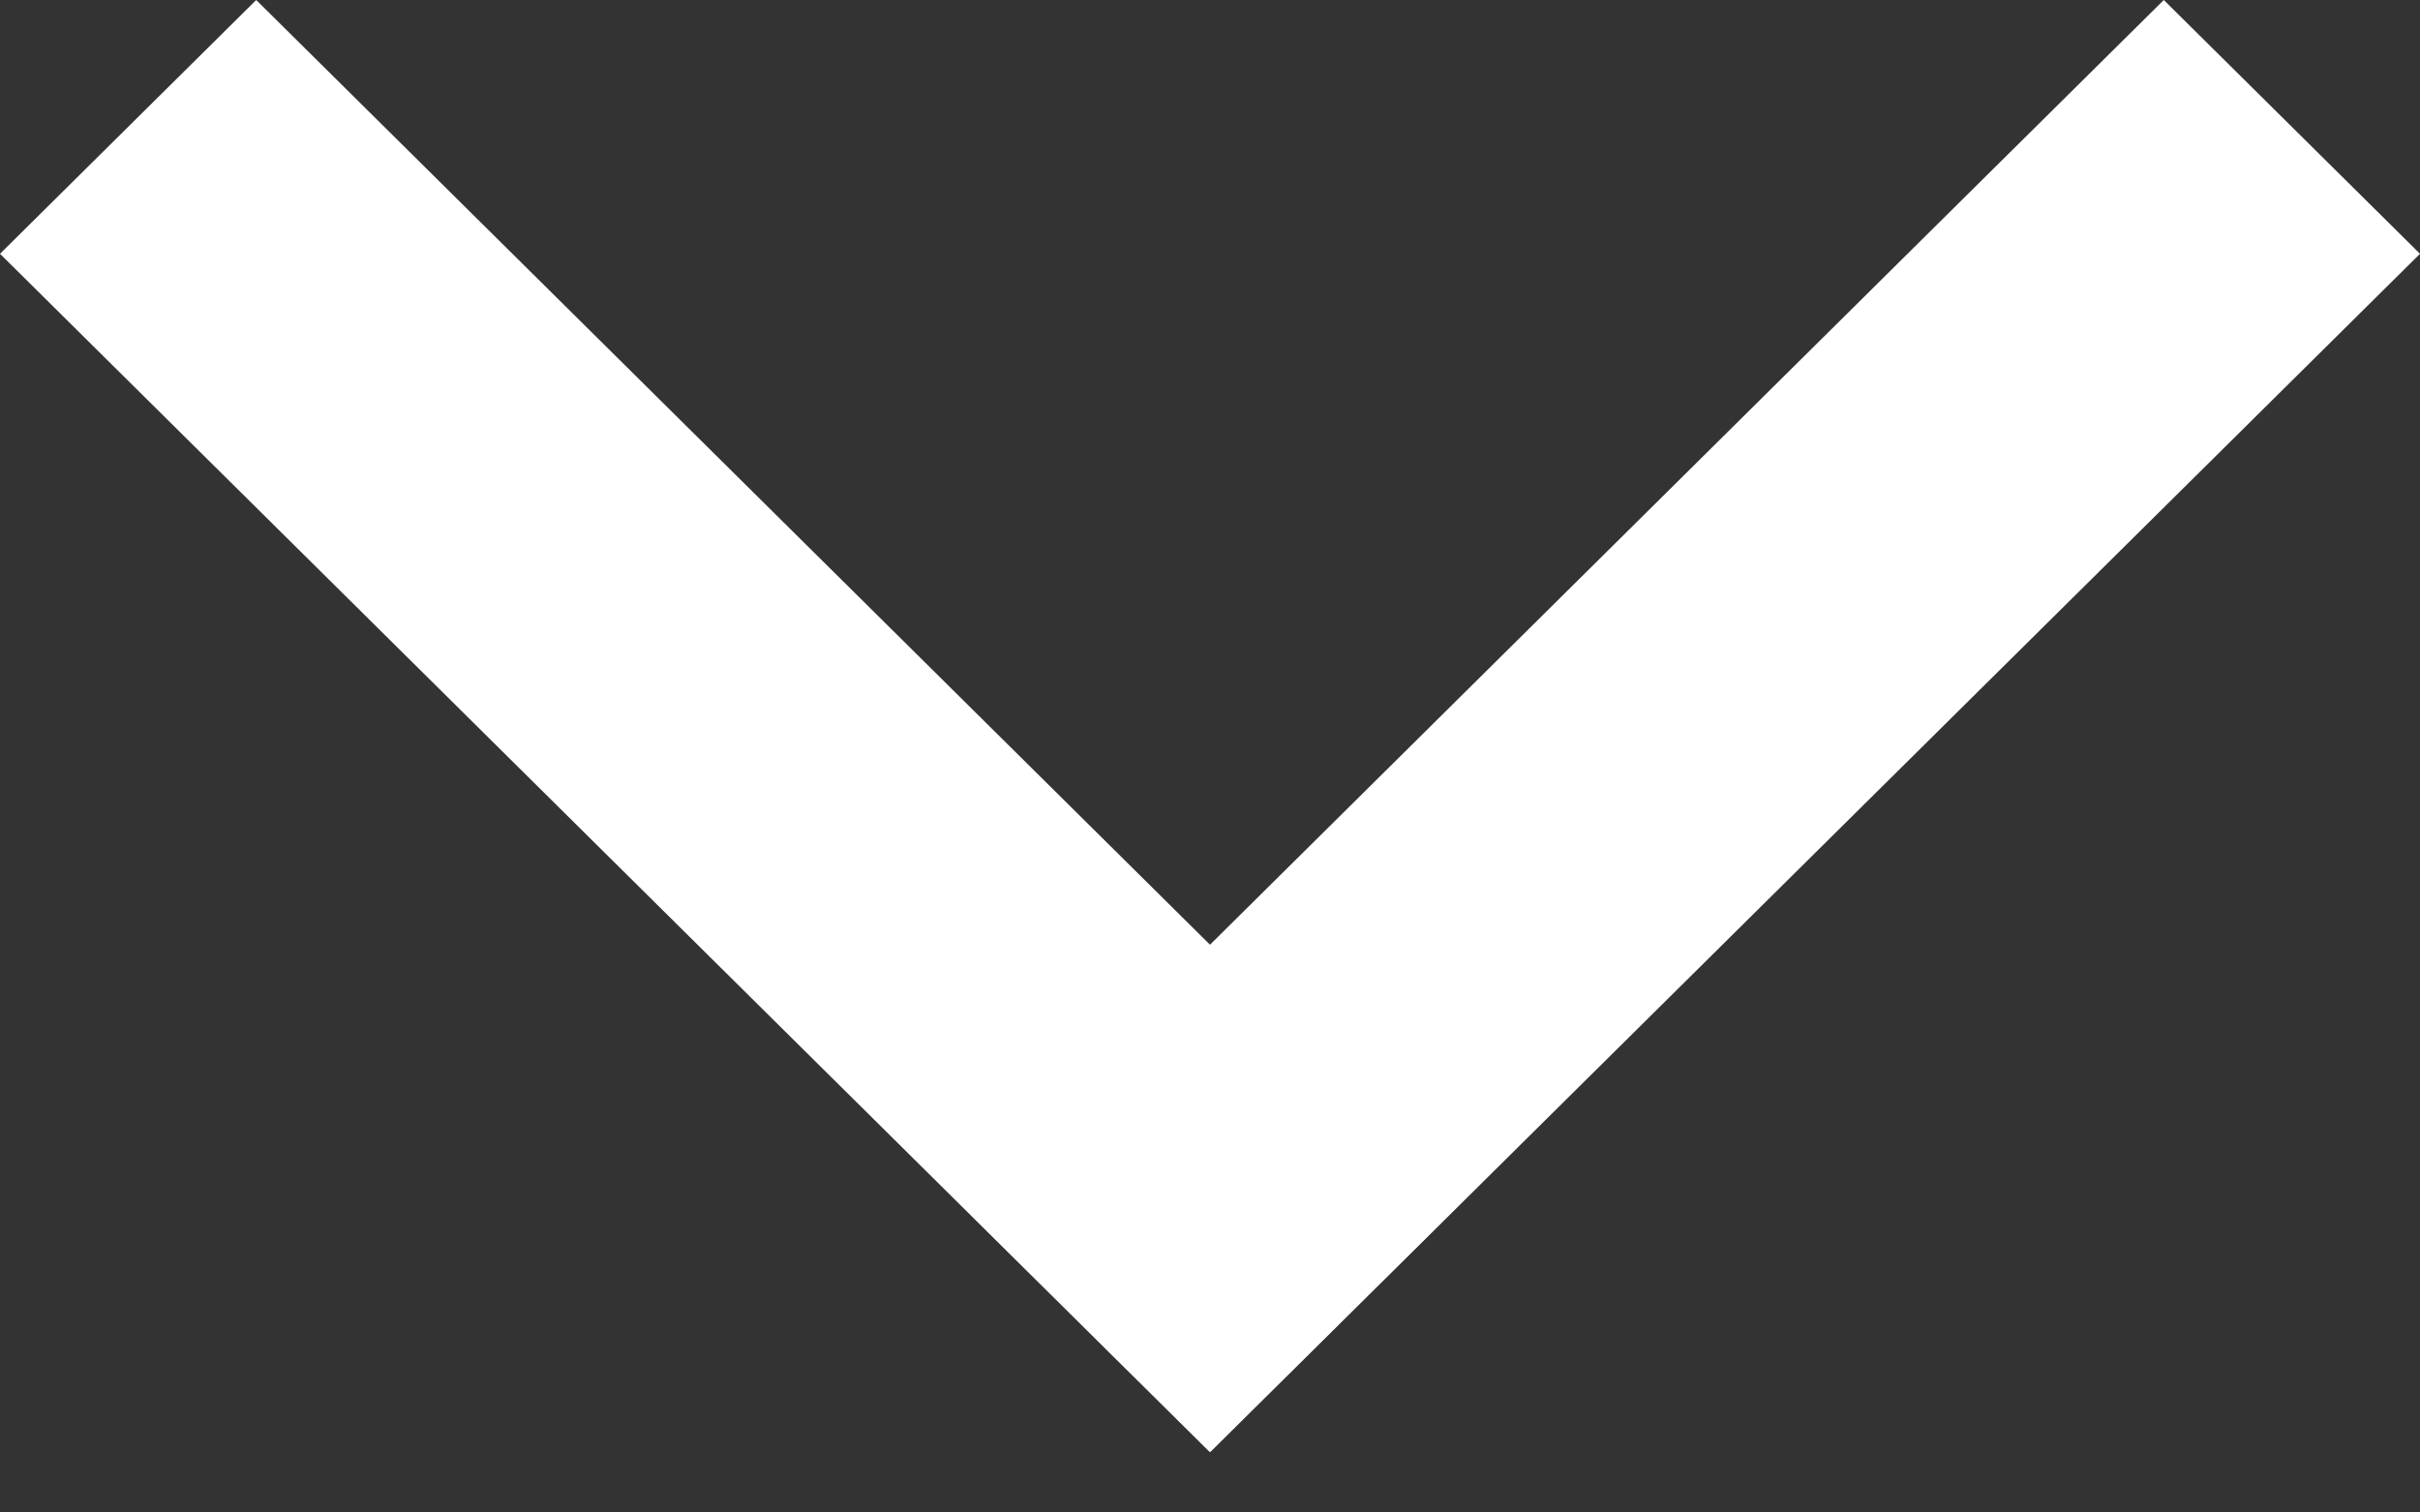<svg width="8" height="5" viewBox="0 0 8 5" fill="none" xmlns="http://www.w3.org/2000/svg">
<rect x="0" y="0" width="8" height="5" fill="#333333" stroke="none"/>
<path d="M0.847 0L4.846 3.961L3.999 4.8L0 0.839L0.847 0Z" fill="white"/>
<path d="M7.153 0L3.154 3.961L4.001 4.8L8 0.839L7.153 0Z" fill="white"/>
</svg>
